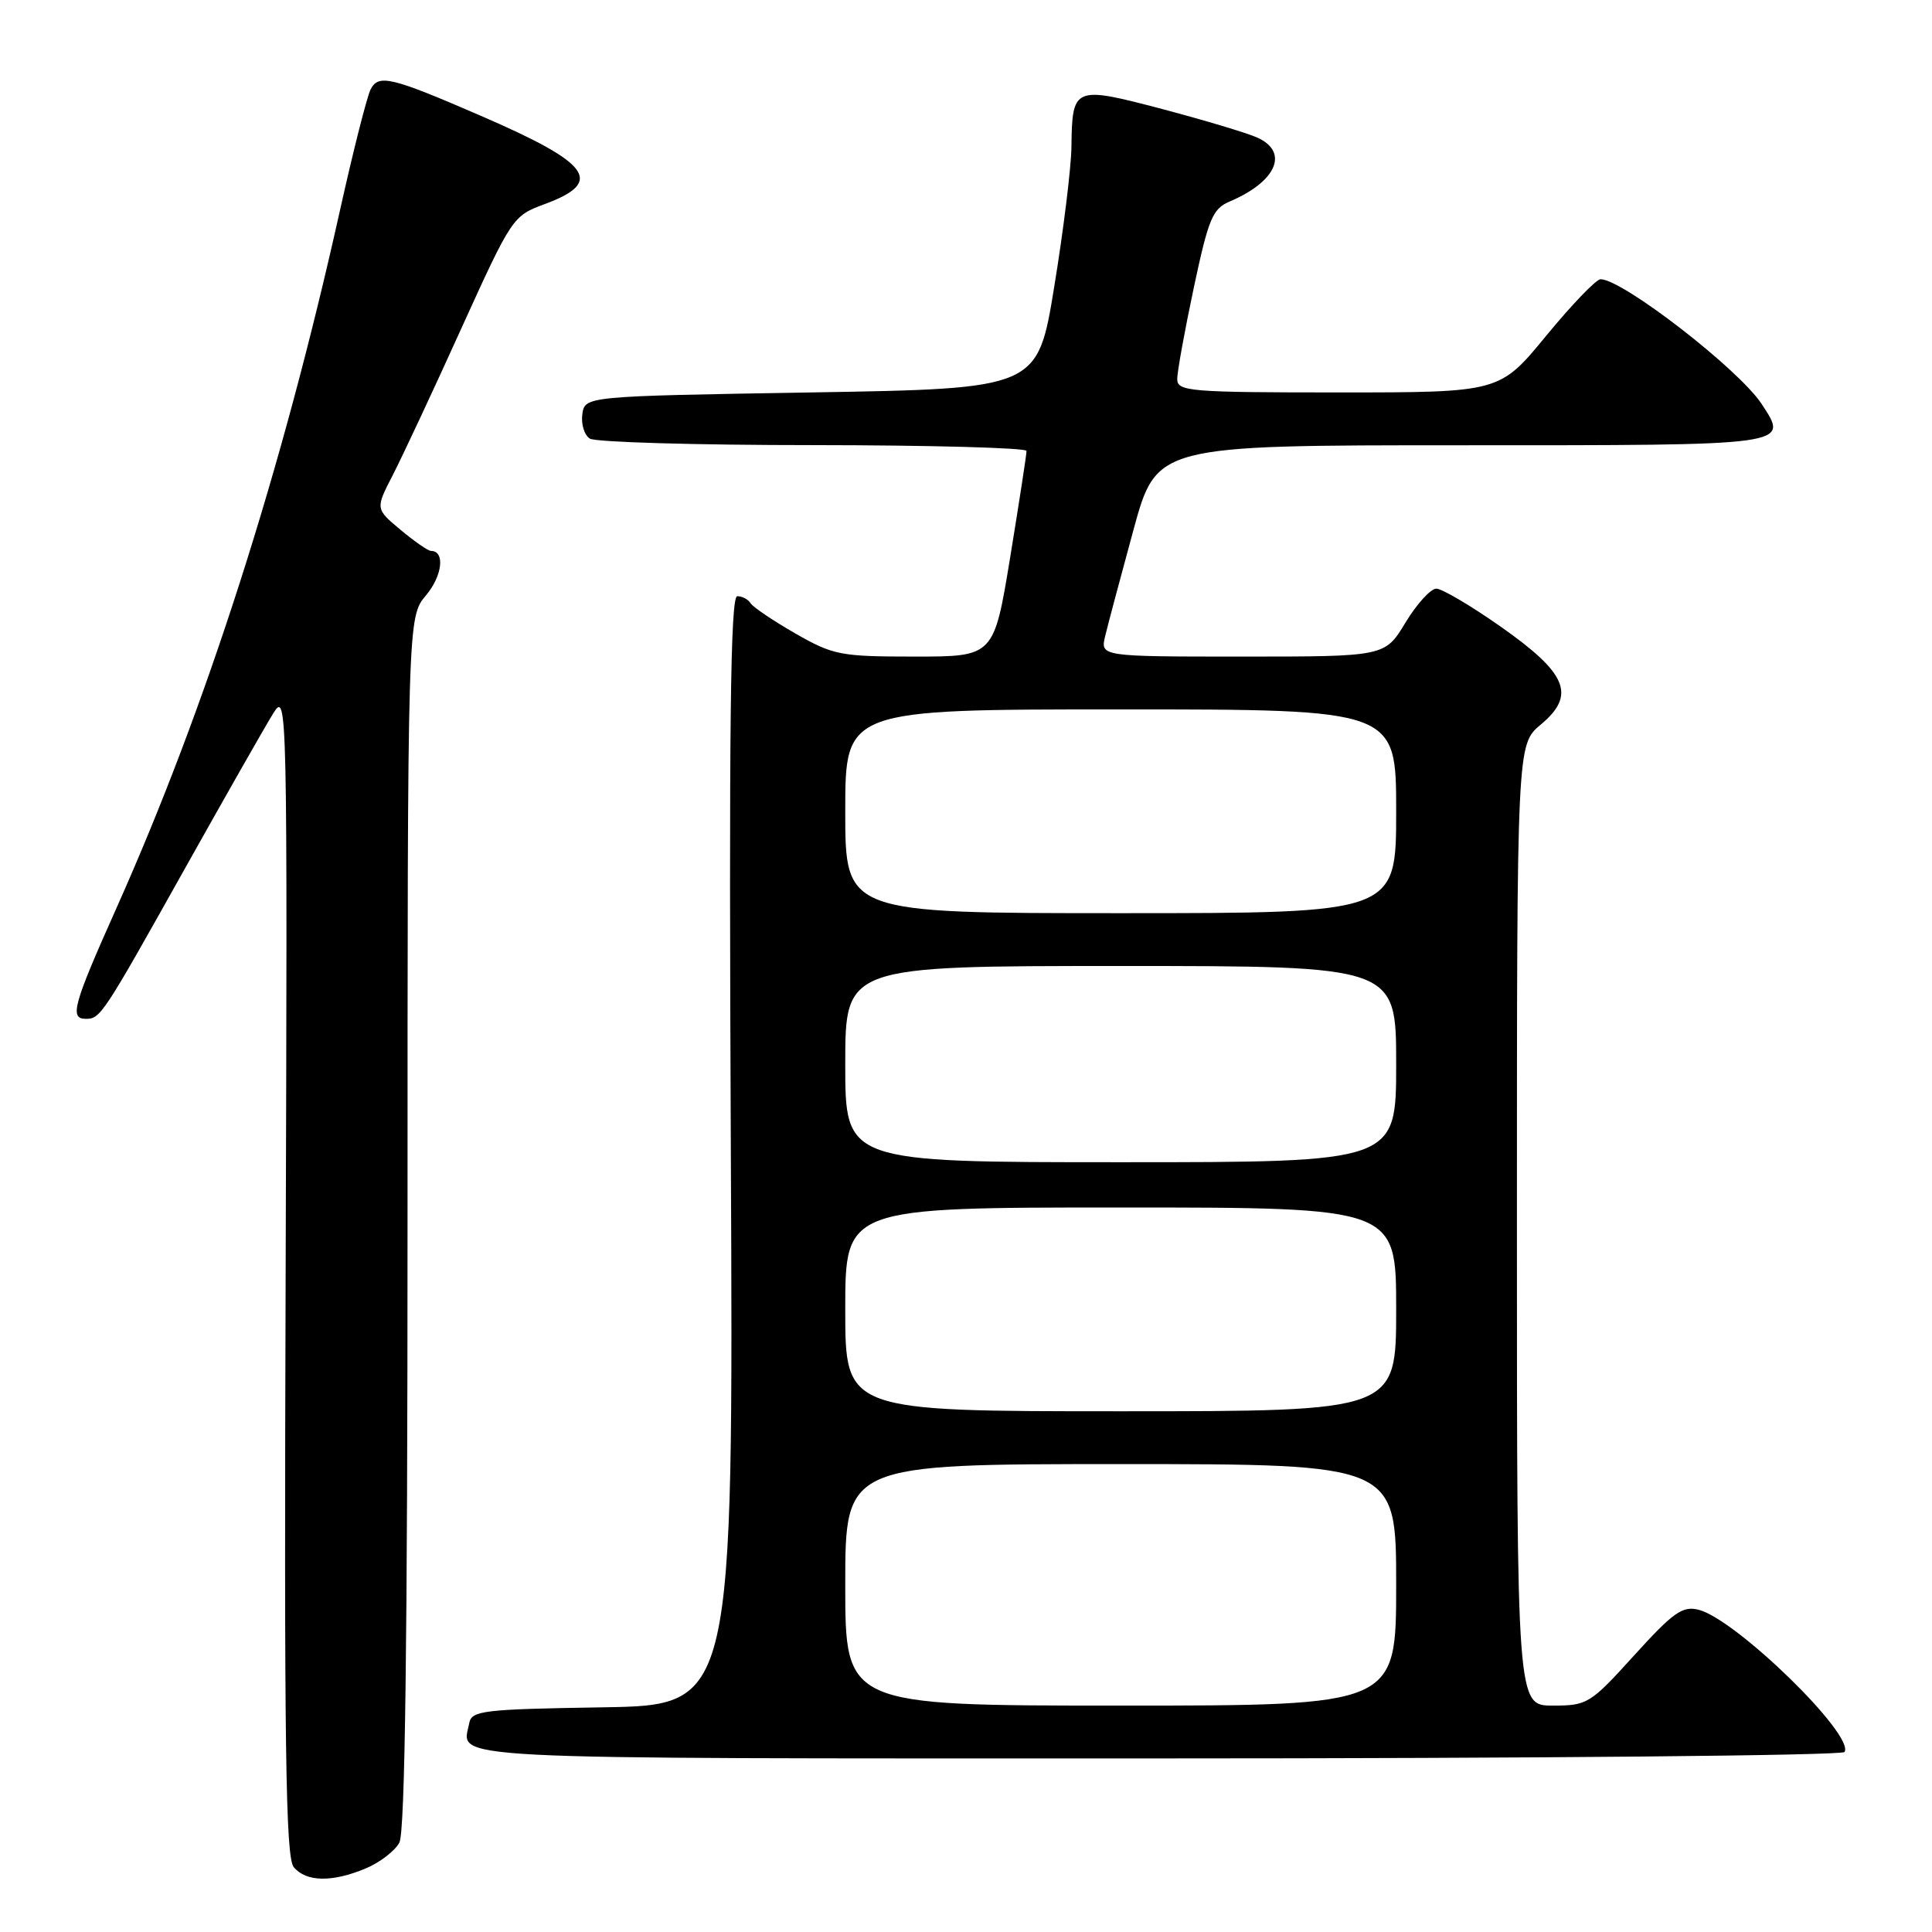 <?xml version="1.0" encoding="UTF-8" standalone="no"?>
<!DOCTYPE svg PUBLIC "-//W3C//DTD SVG 1.1//EN" "http://www.w3.org/Graphics/SVG/1.1/DTD/svg11.dtd" >
<svg xmlns="http://www.w3.org/2000/svg" xmlns:xlink="http://www.w3.org/1999/xlink" version="1.1" viewBox="0 0 256 256">
 <g >
 <path fill="currentColor"
d=" M 48.45 247.58 C 50.31 246.81 52.33 245.26 52.92 244.15 C 53.67 242.75 54.00 217.48 54.00 161.96 C 54.00 81.79 54.00 81.79 56.46 78.87 C 58.63 76.28 58.99 73.00 57.11 73.00 C 56.73 73.00 54.92 71.75 53.08 70.21 C 49.74 67.42 49.74 67.42 52.04 62.96 C 53.30 60.51 57.39 51.78 61.11 43.56 C 67.82 28.79 67.94 28.60 72.19 27.04 C 80.10 24.11 78.31 21.66 63.68 15.33 C 51.84 10.20 50.17 9.80 49.12 11.82 C 48.64 12.74 46.80 19.99 45.04 27.91 C 37.39 62.30 27.33 93.70 15.46 120.26 C 9.67 133.21 9.18 135.00 11.38 135.00 C 13.31 135.00 13.61 134.54 24.55 115.00 C 29.94 105.38 35.19 96.15 36.22 94.50 C 38.07 91.55 38.09 92.86 37.85 168.65 C 37.64 231.50 37.84 246.10 38.92 247.40 C 40.56 249.38 44.01 249.44 48.45 247.58 Z  M 244.41 232.15 C 245.79 229.91 230.02 214.55 225.07 213.30 C 222.93 212.77 221.72 213.63 216.54 219.34 C 210.71 225.77 210.34 226.00 205.75 226.00 C 201.00 226.00 201.00 226.00 201.00 162.32 C 201.00 98.65 201.00 98.65 204.16 96.01 C 208.86 92.09 207.69 89.24 198.83 83.02 C 194.90 80.26 191.07 78.00 190.32 78.00 C 189.57 78.00 187.73 80.03 186.23 82.50 C 183.51 87.00 183.51 87.00 164.65 87.00 C 145.78 87.00 145.78 87.00 146.45 84.25 C 146.81 82.74 148.49 76.44 150.18 70.25 C 153.25 59.00 153.25 59.00 193.66 59.00 C 237.65 59.00 237.06 59.08 233.42 53.52 C 230.41 48.93 215.00 37.00 212.08 37.00 C 211.50 37.00 208.26 40.38 204.87 44.50 C 198.71 52.00 198.71 52.00 177.36 52.00 C 157.69 52.00 156.00 51.86 155.99 50.25 C 155.98 49.29 156.97 43.84 158.18 38.14 C 160.13 28.97 160.67 27.66 162.94 26.70 C 169.14 24.07 170.84 20.16 166.62 18.24 C 165.31 17.64 159.63 15.94 154.01 14.45 C 142.26 11.36 142.07 11.44 141.97 19.50 C 141.93 22.25 140.91 30.57 139.69 38.00 C 137.49 51.50 137.49 51.50 107.49 52.00 C 77.50 52.50 77.50 52.50 77.16 54.89 C 76.98 56.20 77.43 57.66 78.16 58.12 C 78.90 58.59 92.21 58.98 107.75 58.98 C 123.29 58.99 136.01 59.34 136.02 59.75 C 136.03 60.16 135.06 66.46 133.87 73.75 C 131.70 87.00 131.70 87.00 121.22 87.00 C 111.36 87.00 110.43 86.82 105.39 83.94 C 102.45 82.25 99.78 80.45 99.46 79.94 C 99.14 79.42 98.35 79.00 97.69 79.00 C 96.78 79.00 96.58 96.11 96.84 152.48 C 97.18 225.95 97.18 225.95 79.86 226.23 C 64.06 226.48 62.49 226.66 62.18 228.31 C 61.23 233.24 56.50 233.00 153.41 233.00 C 203.17 233.00 244.12 232.62 244.41 232.15 Z  M 112.00 210.00 C 112.00 194.00 112.00 194.00 148.50 194.00 C 185.00 194.00 185.00 194.00 185.00 210.00 C 185.00 226.00 185.00 226.00 148.50 226.00 C 112.00 226.00 112.00 226.00 112.00 210.00 Z  M 112.00 173.50 C 112.00 160.00 112.00 160.00 148.50 160.00 C 185.00 160.00 185.00 160.00 185.00 173.50 C 185.00 187.00 185.00 187.00 148.50 187.00 C 112.00 187.00 112.00 187.00 112.00 173.50 Z  M 112.00 141.00 C 112.00 128.00 112.00 128.00 148.50 128.00 C 185.00 128.00 185.00 128.00 185.00 141.00 C 185.00 154.00 185.00 154.00 148.50 154.00 C 112.00 154.00 112.00 154.00 112.00 141.00 Z  M 112.00 107.50 C 112.00 94.00 112.00 94.00 148.50 94.00 C 185.00 94.00 185.00 94.00 185.00 107.50 C 185.00 121.00 185.00 121.00 148.50 121.00 C 112.00 121.00 112.00 121.00 112.00 107.50 Z "/>
</g>
</svg>